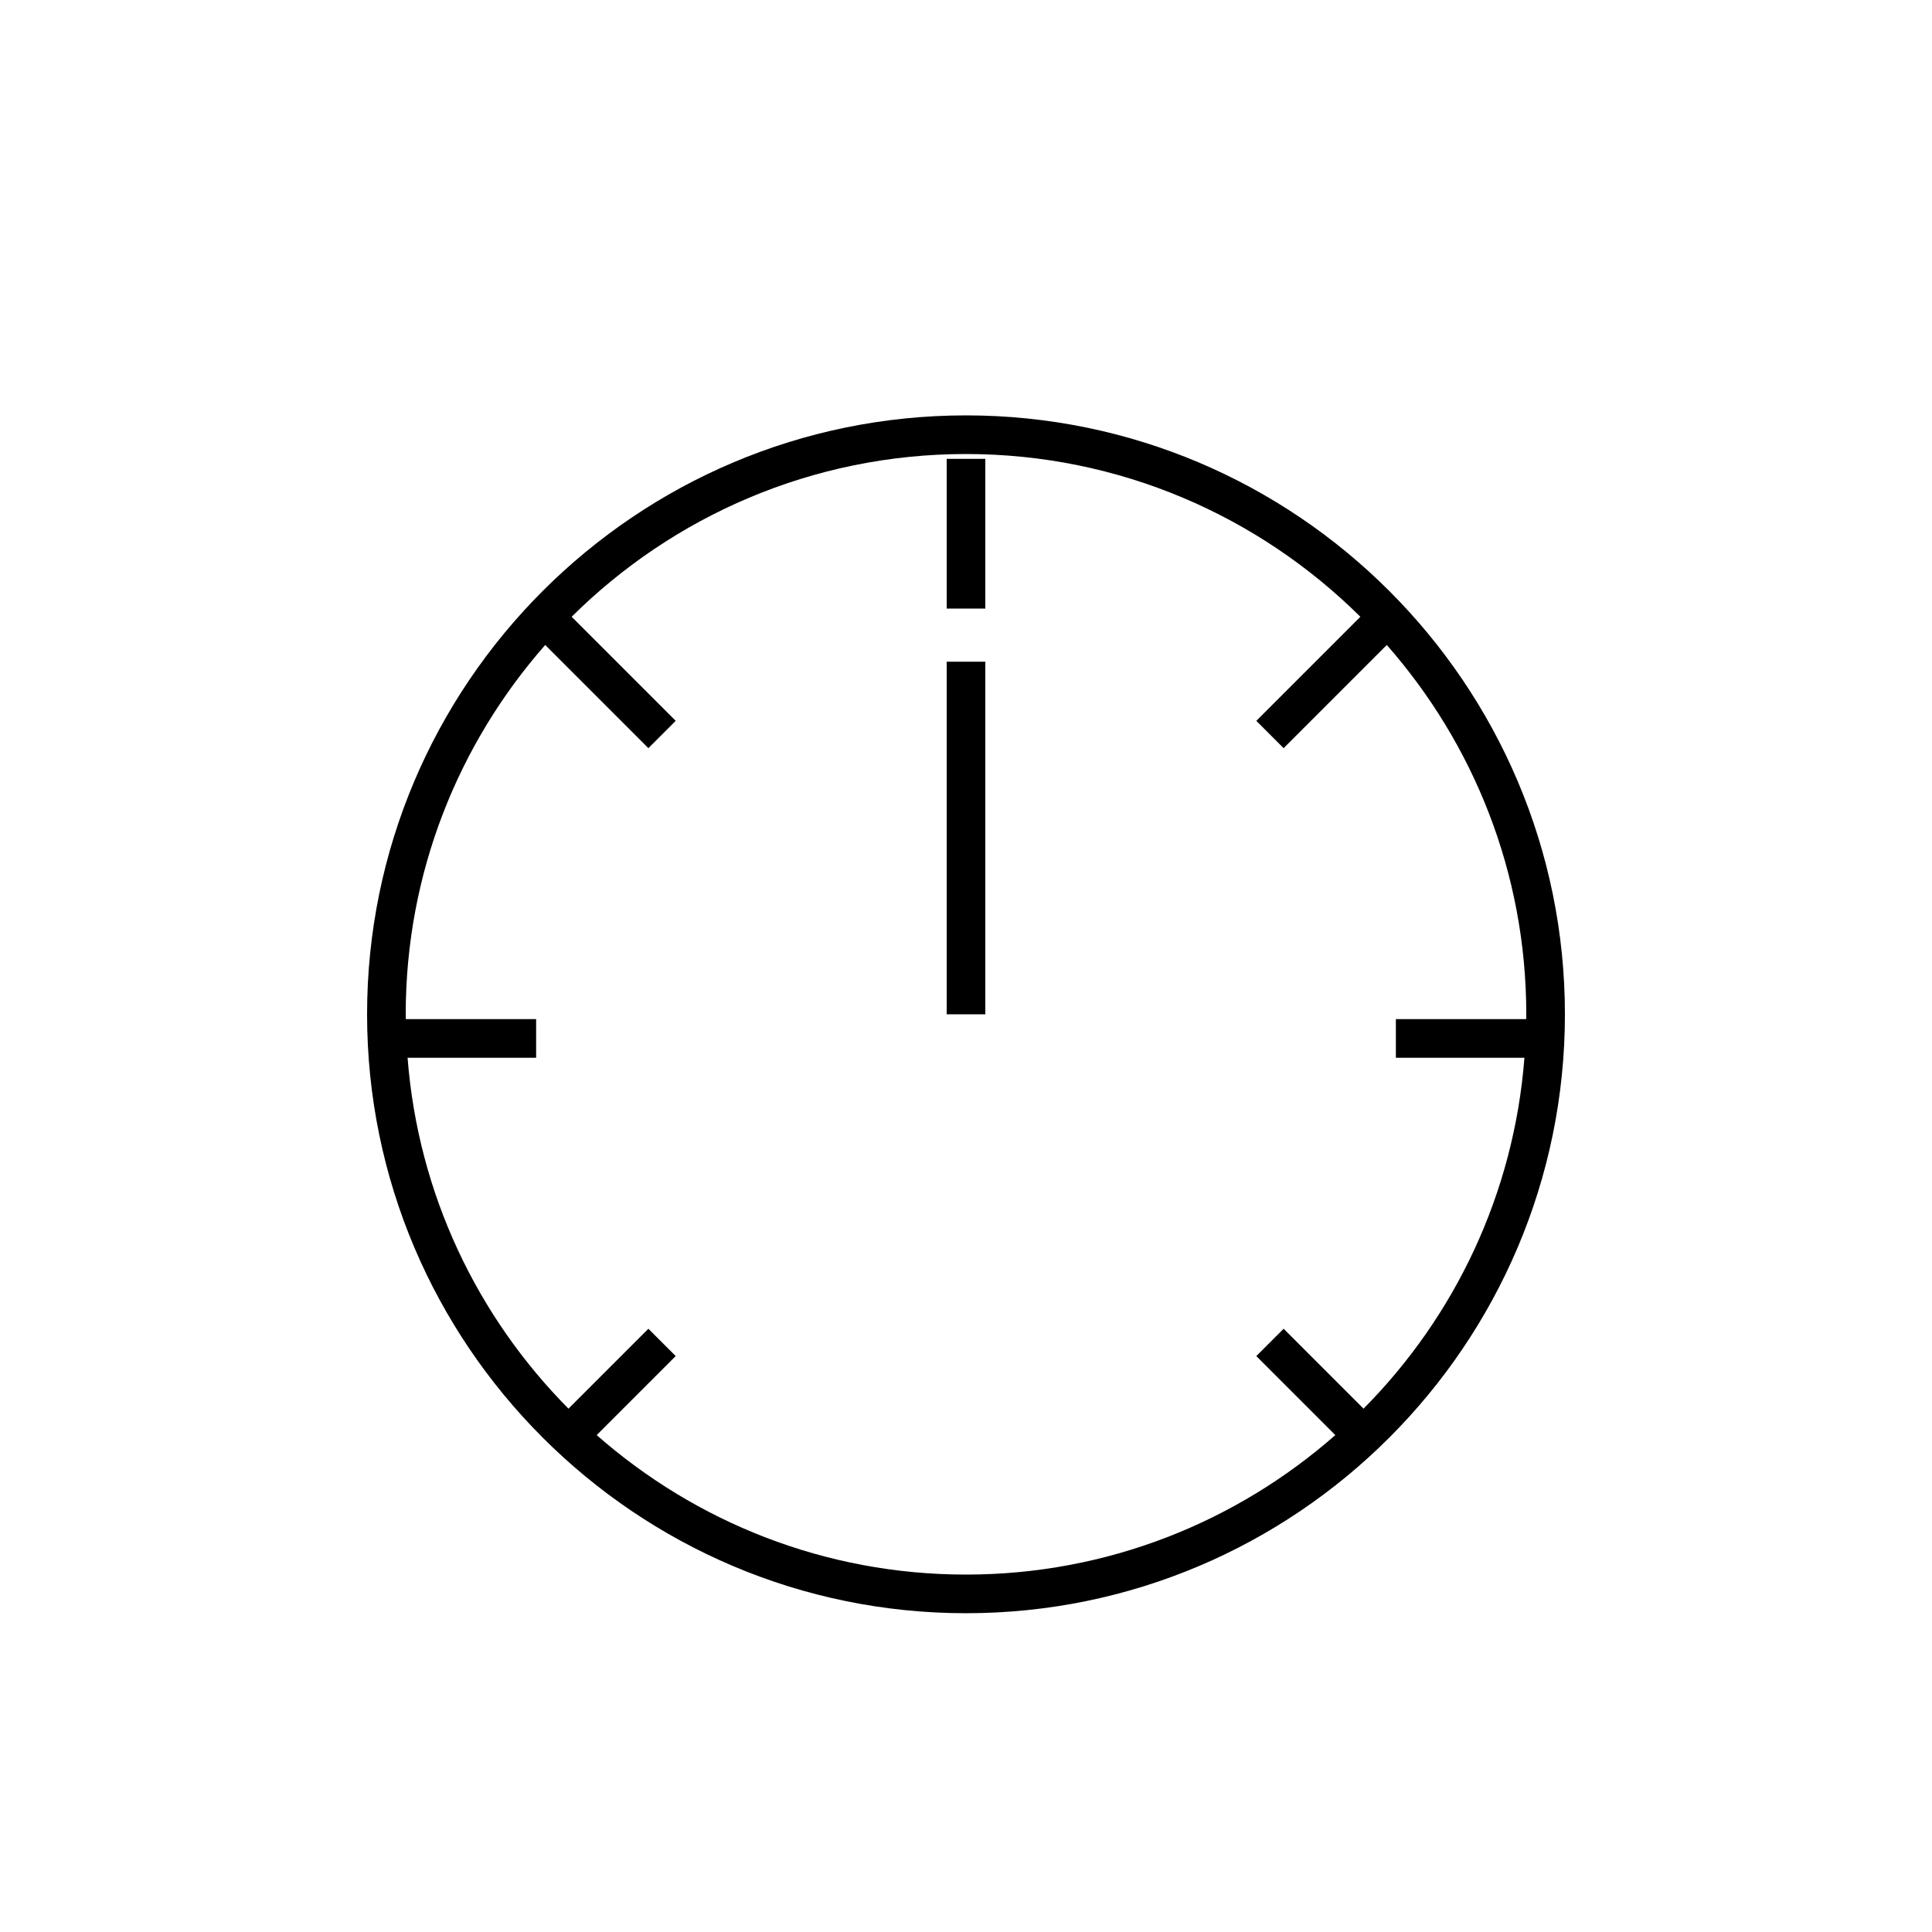 <?xml version="1.0" encoding="utf-8"?>
<!-- Generator: Adobe Illustrator 17.0.0, SVG Export Plug-In . SVG Version: 6.00 Build 0)  -->
<!DOCTYPE svg PUBLIC "-//W3C//DTD SVG 1.1//EN" "http://www.w3.org/Graphics/SVG/1.1/DTD/svg11.dtd">
<svg version="1.1" id="Layer_1" xmlns="http://www.w3.org/2000/svg" xmlns:xlink="http://www.w3.org/1999/xlink" x="0px" y="0px"
	 width="100px" height="100px" viewBox="0 0 100 100" enable-background="new 0 0 100 100" xml:space="preserve">
<g>
	<path d="M50,21.5c-17.094,0-31,13.906-31,31s13.906,31,31,31s31-13.906,31-31S67.094,21.5,50,21.5z M30.884,74.28l4.09-4.09
		l-1.414-1.414l-4.136,4.136c-4.707-4.745-7.783-11.104-8.328-18.162h6.654v-2h-6.744C21.006,52.666,21,52.584,21,52.5
		c0-7.319,2.731-14.008,7.22-19.116l5.34,5.34l1.414-1.414l-5.386-5.386C34.832,26.72,42.047,23.5,50,23.5s15.168,3.22,20.412,8.424
		l-5.386,5.386l1.414,1.414l5.34-5.34C76.269,38.492,79,45.181,79,52.5c0,0.084-0.006,0.166-0.006,0.25H72.25v2h6.654
		c-0.545,7.058-3.62,13.418-8.328,18.162l-4.136-4.136l-1.414,1.414l4.09,4.09C64.008,78.769,57.319,81.5,50,81.5
		S35.992,78.769,30.884,74.28z"/>
	<rect x="49" y="34.25" width="2" height="18.25"/>
	<rect x="49" y="23.75" width="2" height="7.75"/>
</g>
</svg>
